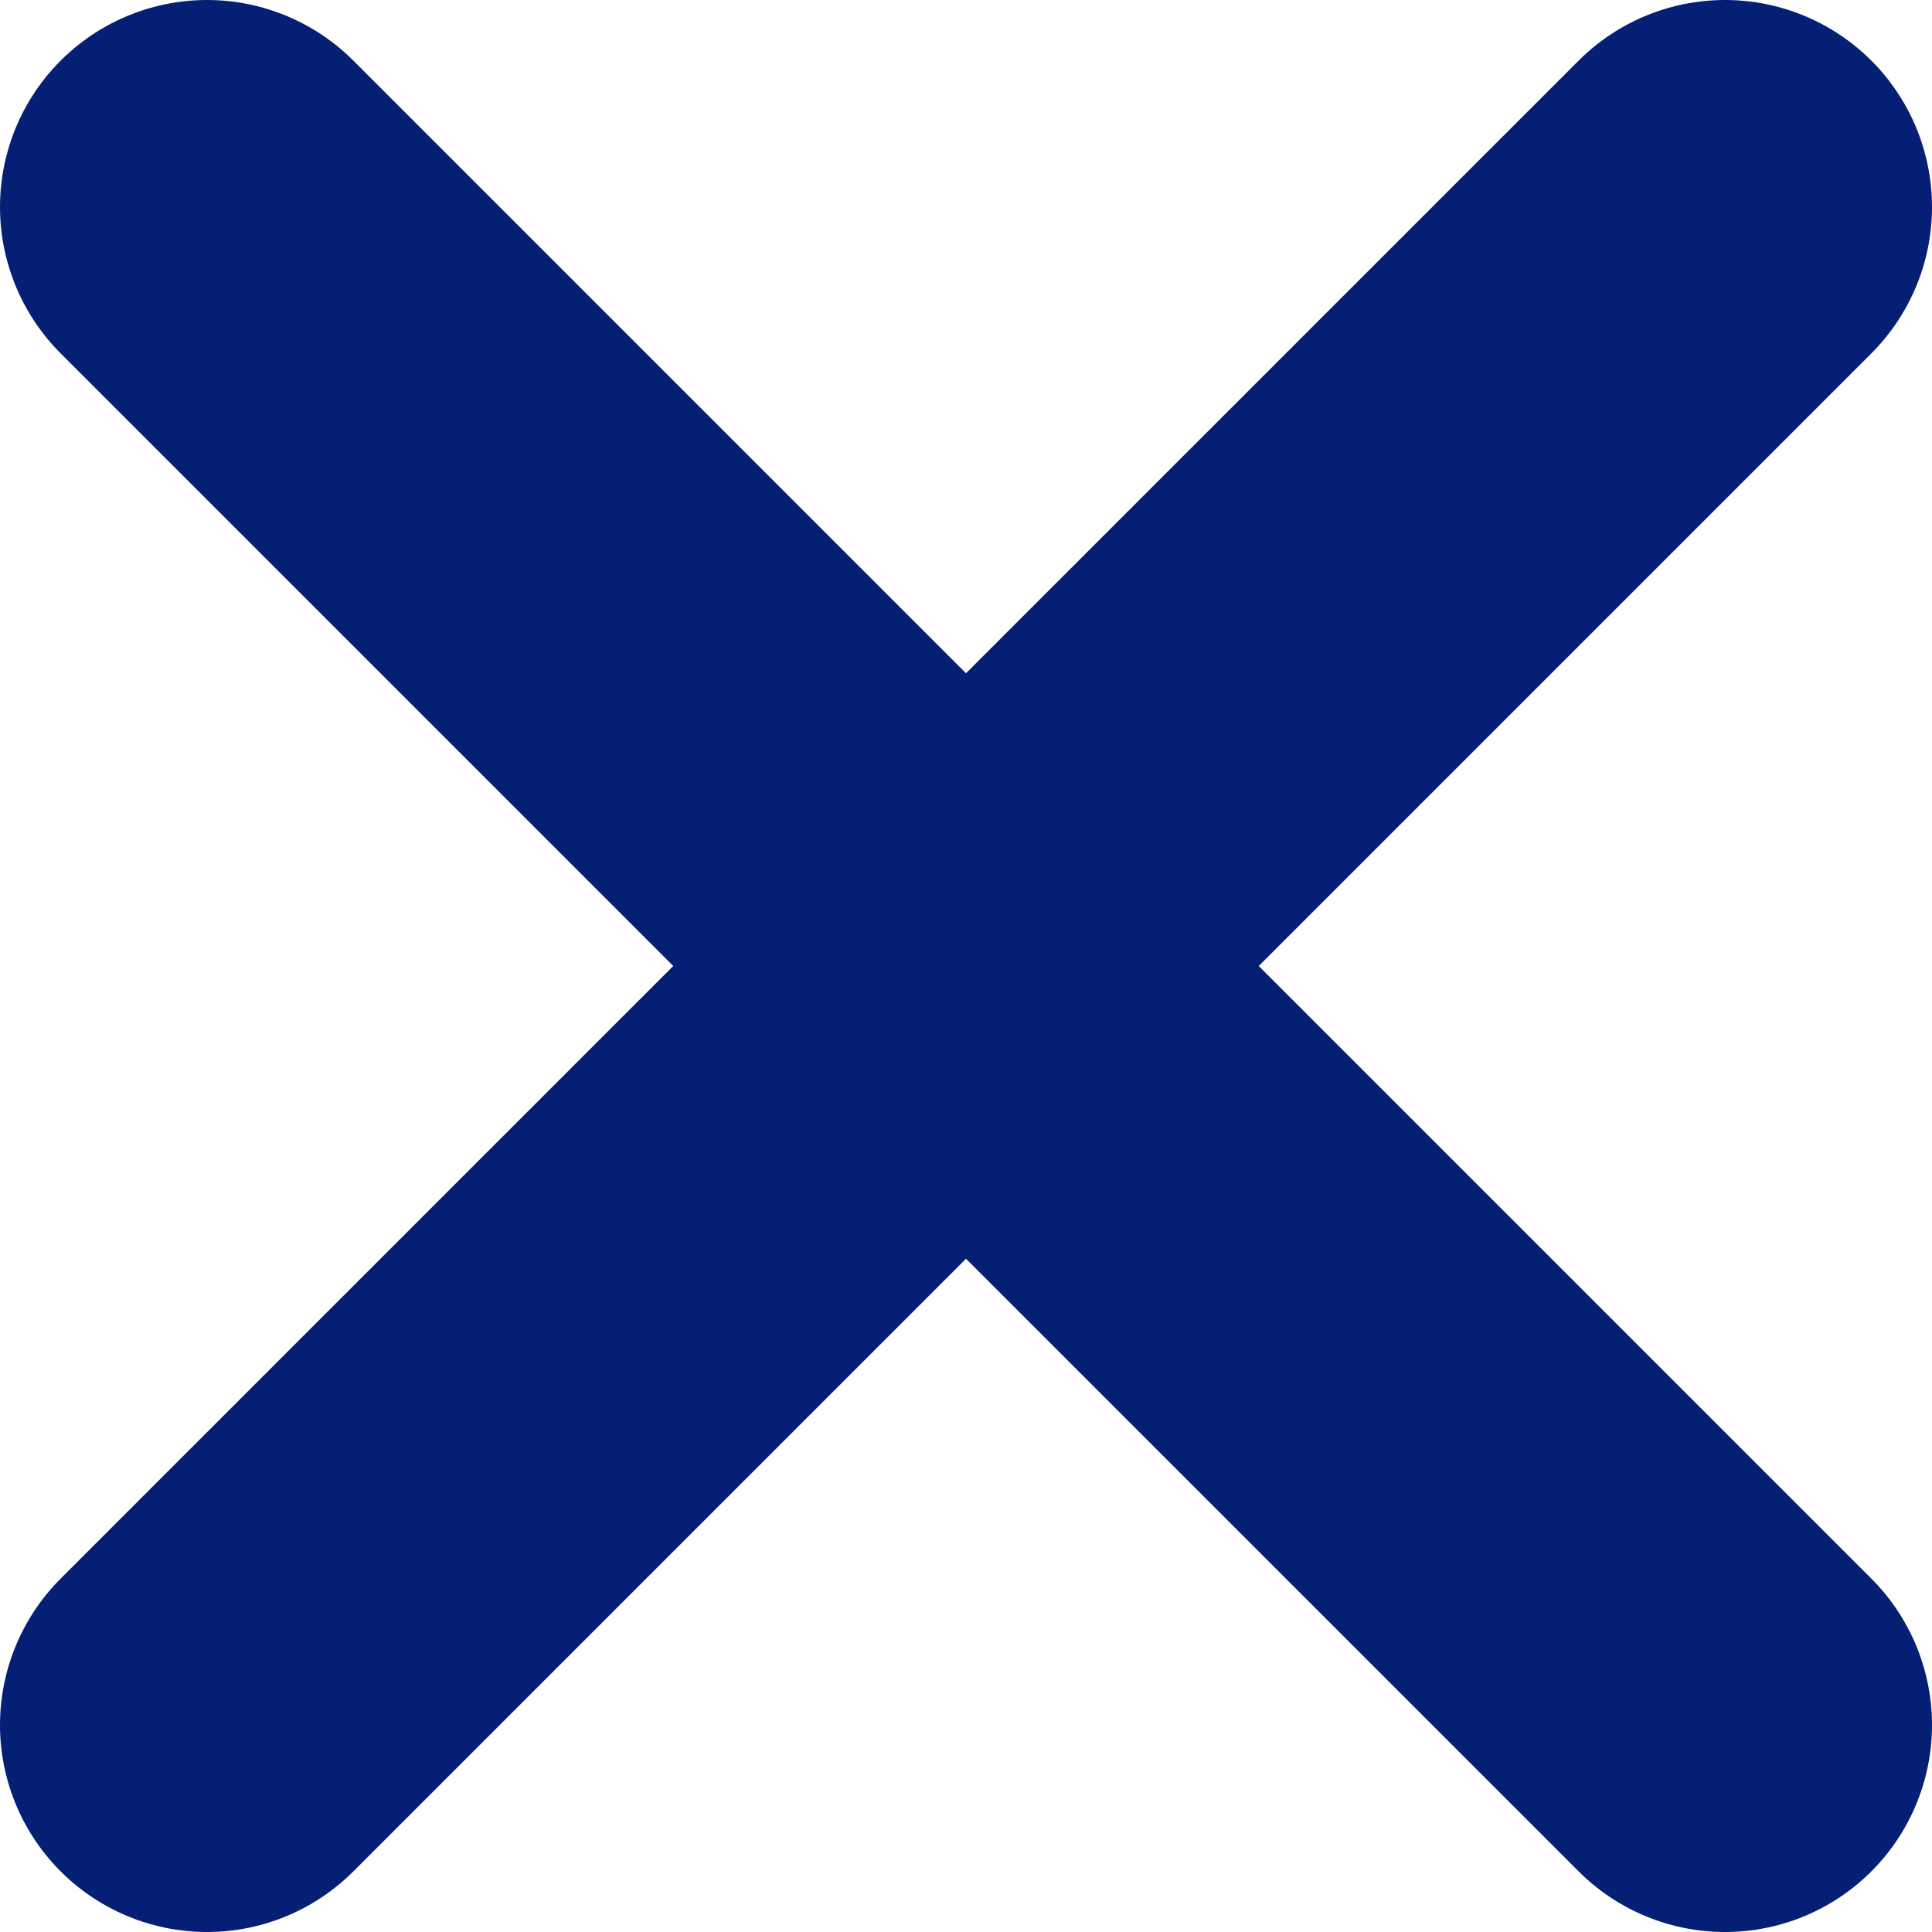 <svg width="14" height="14" xmlns="http://www.w3.org/2000/svg">
    <g fill="none" fill-rule="evenodd" stroke-linecap="round" stroke="#041F74" stroke-width="3">
        <path d="M1.5 12.5l11-11M12.5 12.5l-11-11"/>
    </g>
</svg>
